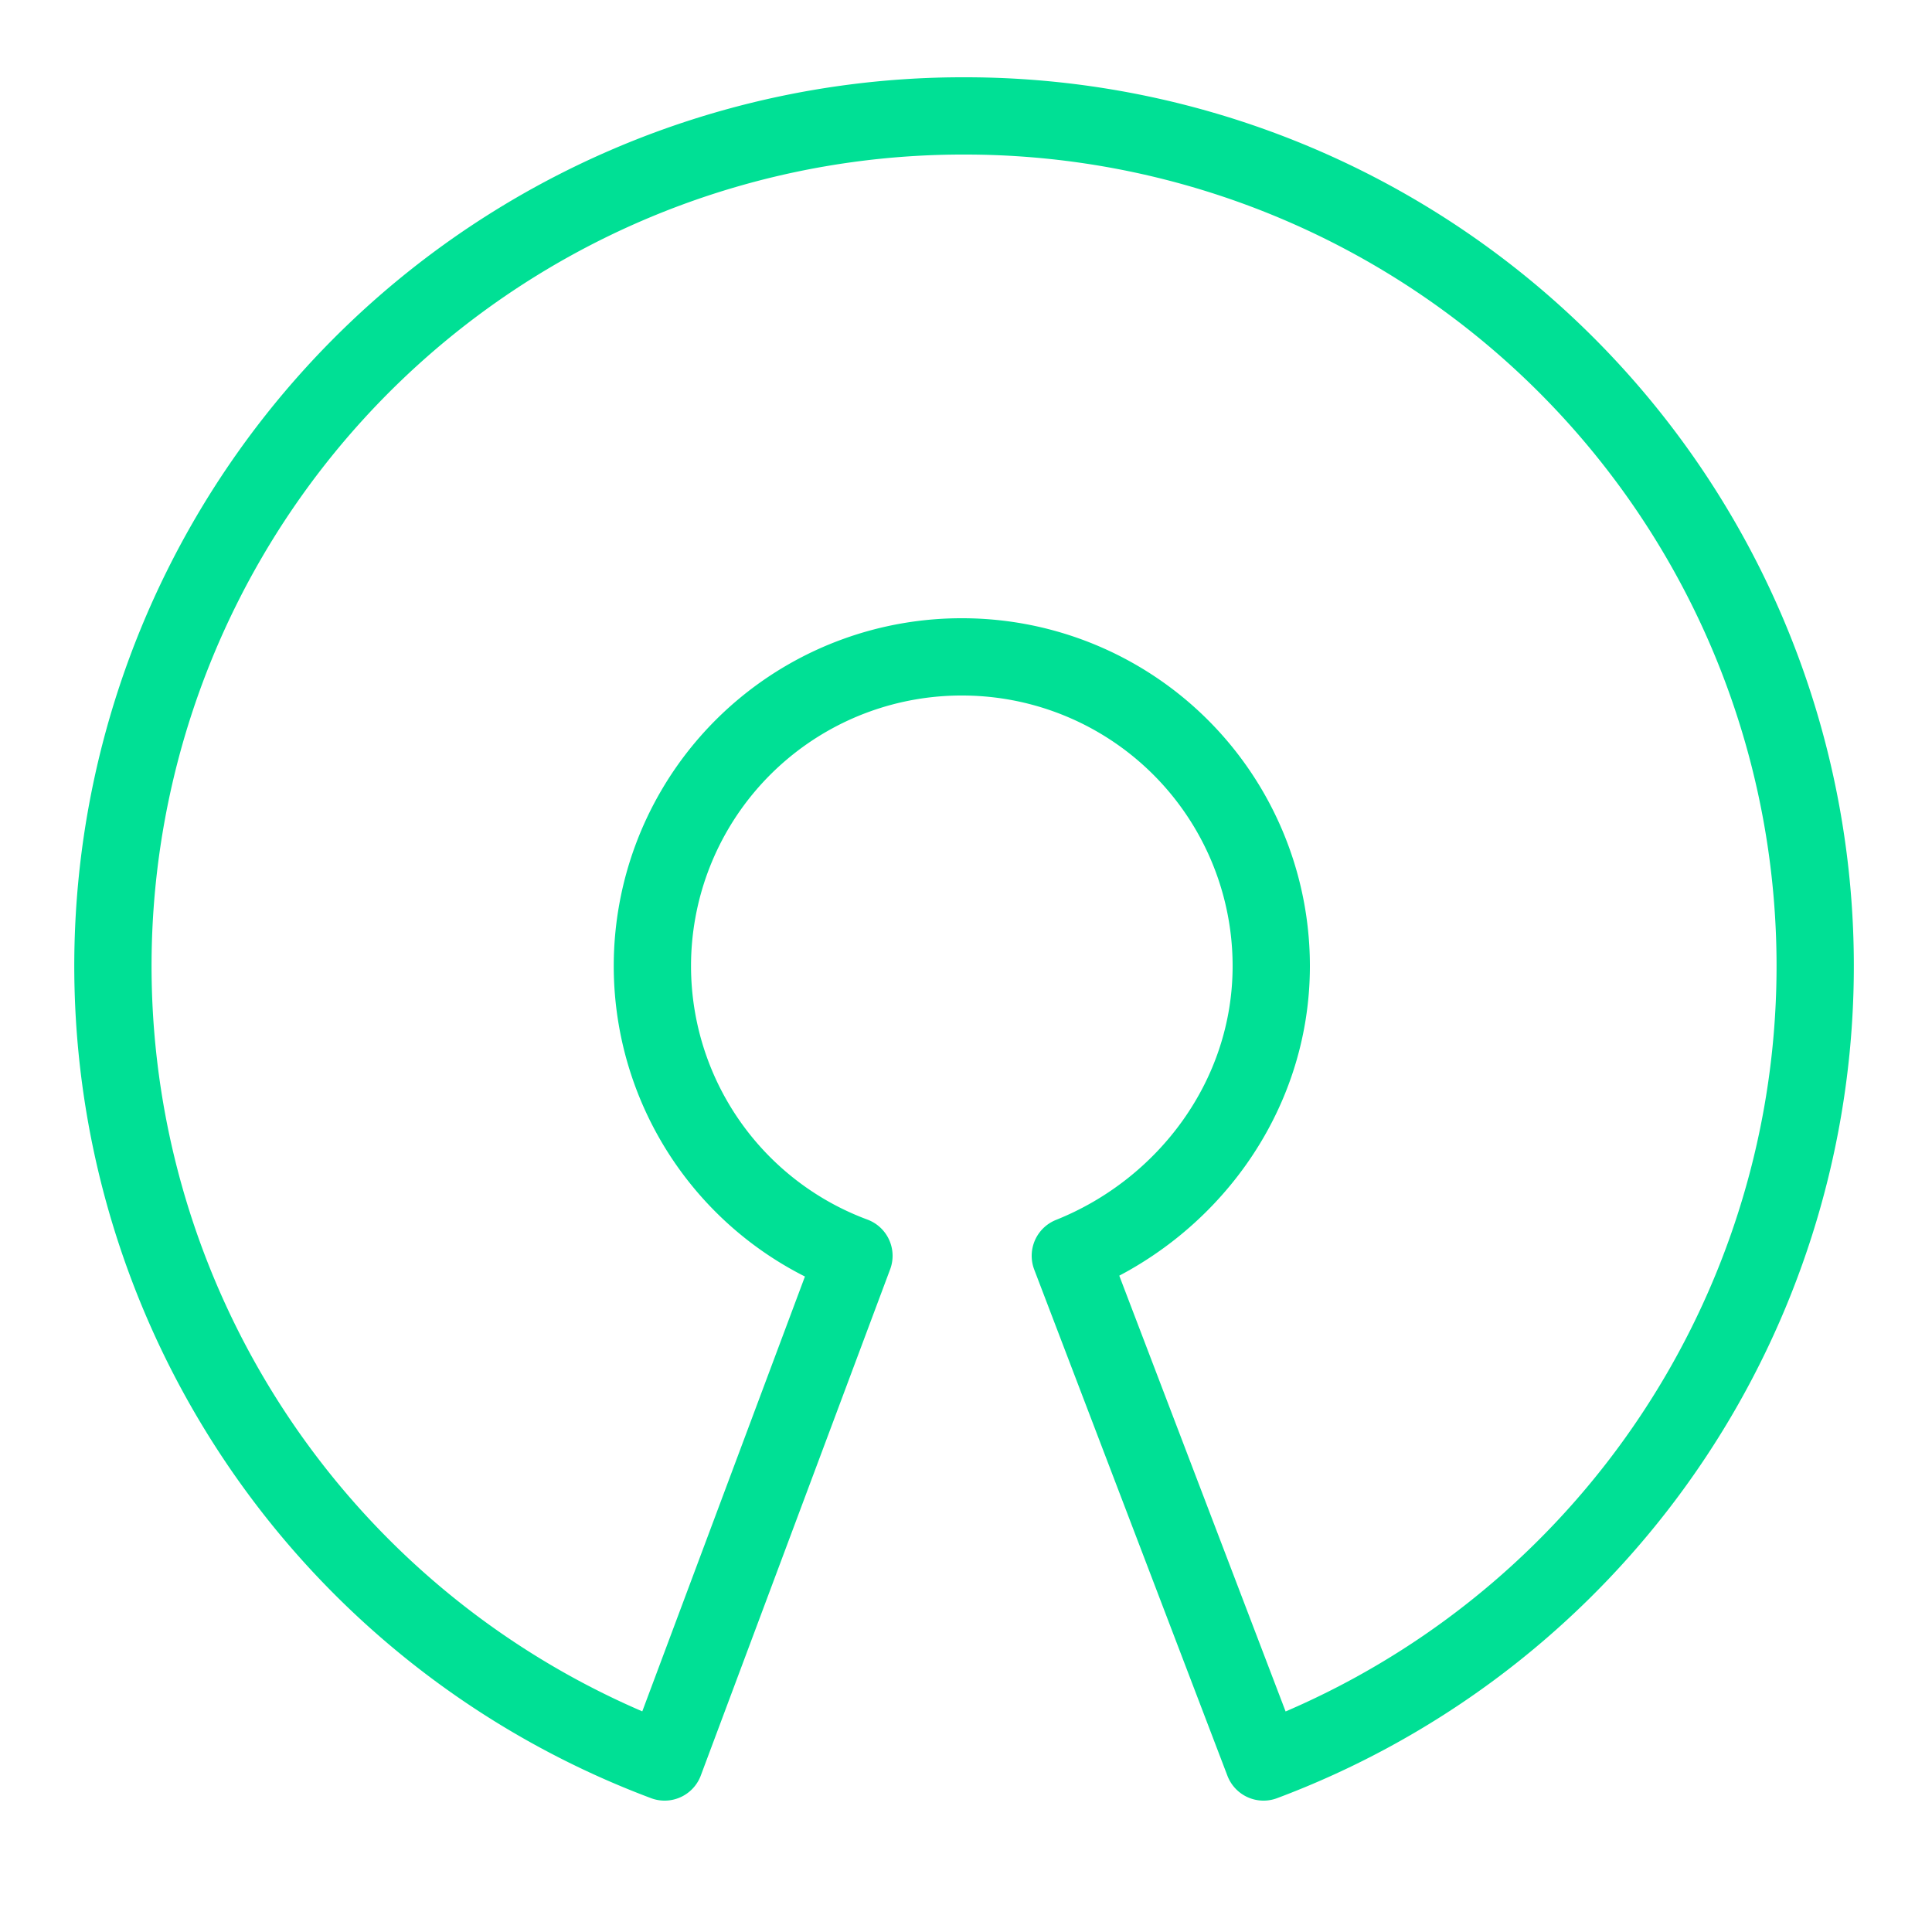 <svg xmlns="http://www.w3.org/2000/svg" viewBox="0 0 50 50">
  <path d="M25 3a22 22 0 00-7.8 42.6l4.9-13.1A8 8 0 0124.9 17a8 8 0 018 8c0 3.4-2.2 6.3-5.2 7.5l5 13.1A22 22 0 0025 3z" fill="none" stroke="#00e095" stroke-width="2" stroke-linejoin="round" stroke-miterlimit="10"/>
</svg>
